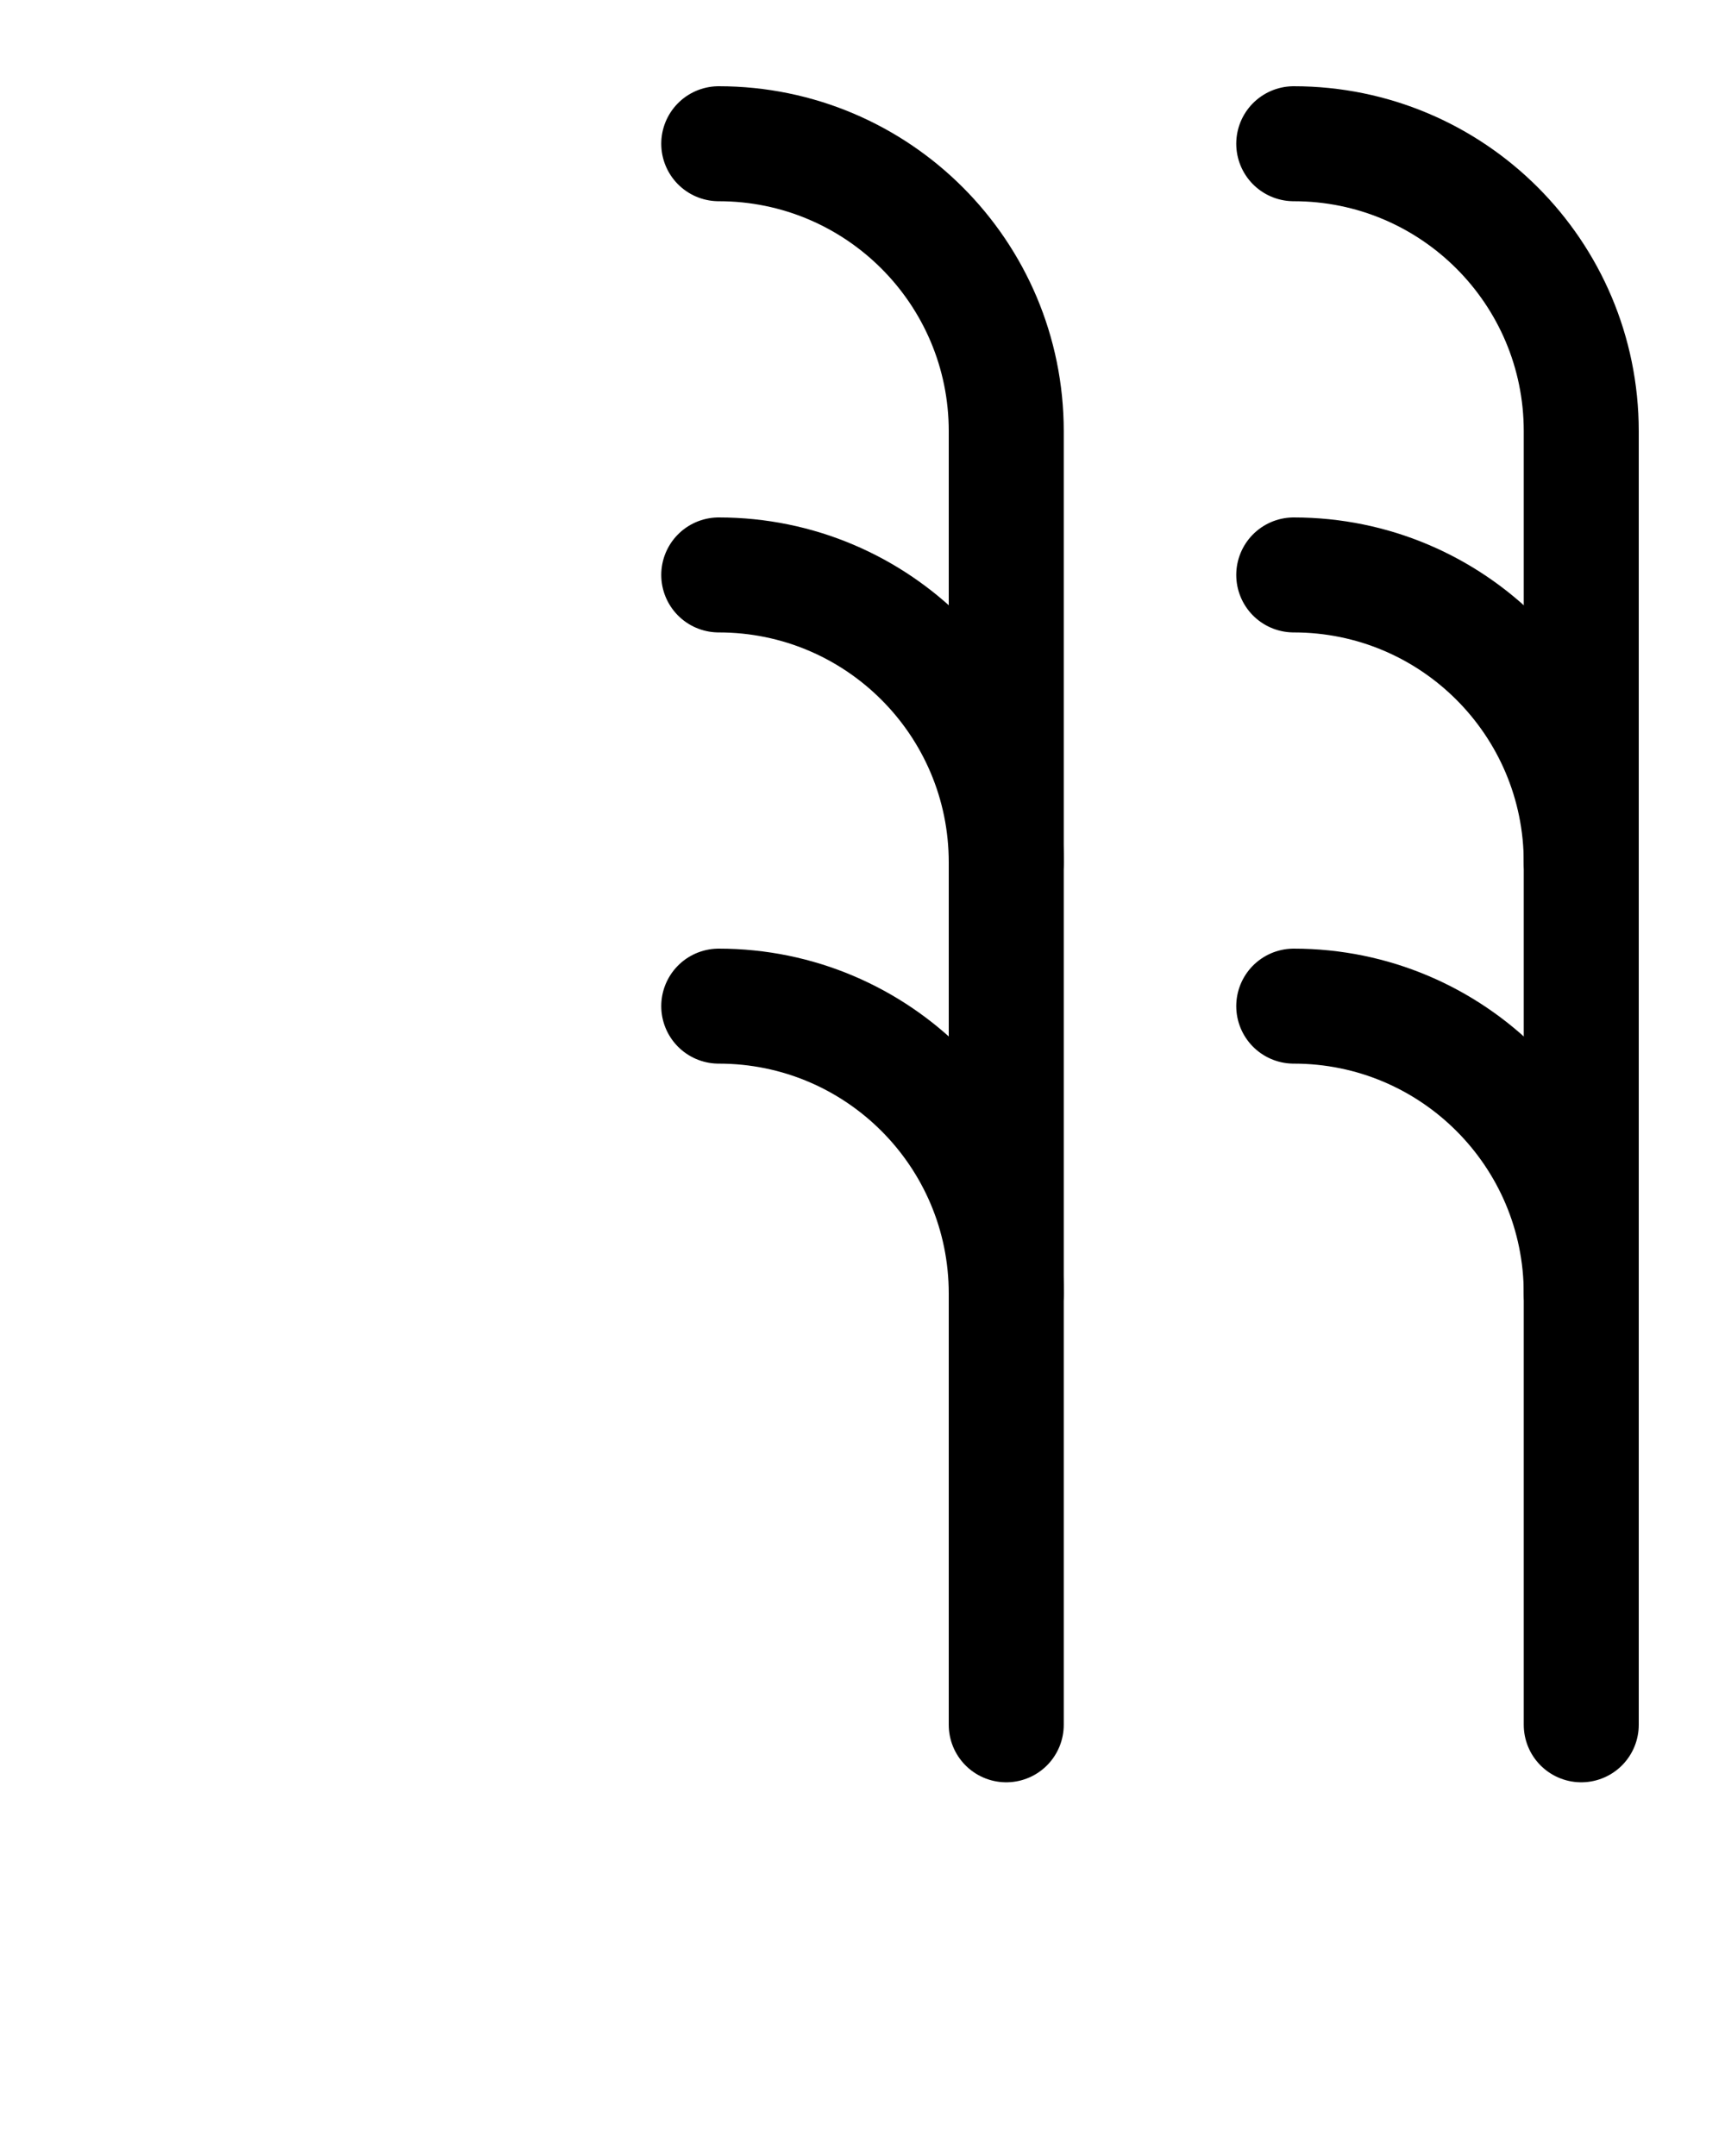 <?xml version="1.0" encoding="utf-8"?>
<!-- Generator: Adobe Illustrator 26.0.0, SVG Export Plug-In . SVG Version: 6.00 Build 0)  -->
<svg version="1.1" id="图层_1" xmlns="http://www.w3.org/2000/svg" xmlns:xlink="http://www.w3.org/1999/xlink" x="0px" y="0px"
	 viewBox="0 0 720 900" style="enable-background:new 0 0 720 900;" xml:space="preserve">
<style type="text/css">
	.st0{fill:none;stroke:#000000;stroke-width:48;stroke-linecap:round;stroke-linejoin:round;stroke-miterlimit:10;}
</style>
<path class="st0" d="M540,60c66.3,0,120,53.7,120,120v540"/>
<path class="st0" d="M540,240c66.3,0,120,53.7,120,120"/>
<path class="st0" d="M540,420c66.3,0,120,53.7,120,120"/>
<path class="st0" d="M300,60c66.3,0,120,53.7,120,120v540"/>
<path class="st0" d="M300,240c66.3,0,120,53.7,120,120"/>
<path class="st0" d="M300,420c66.3,0,120,53.7,120,120"/>
</svg>
